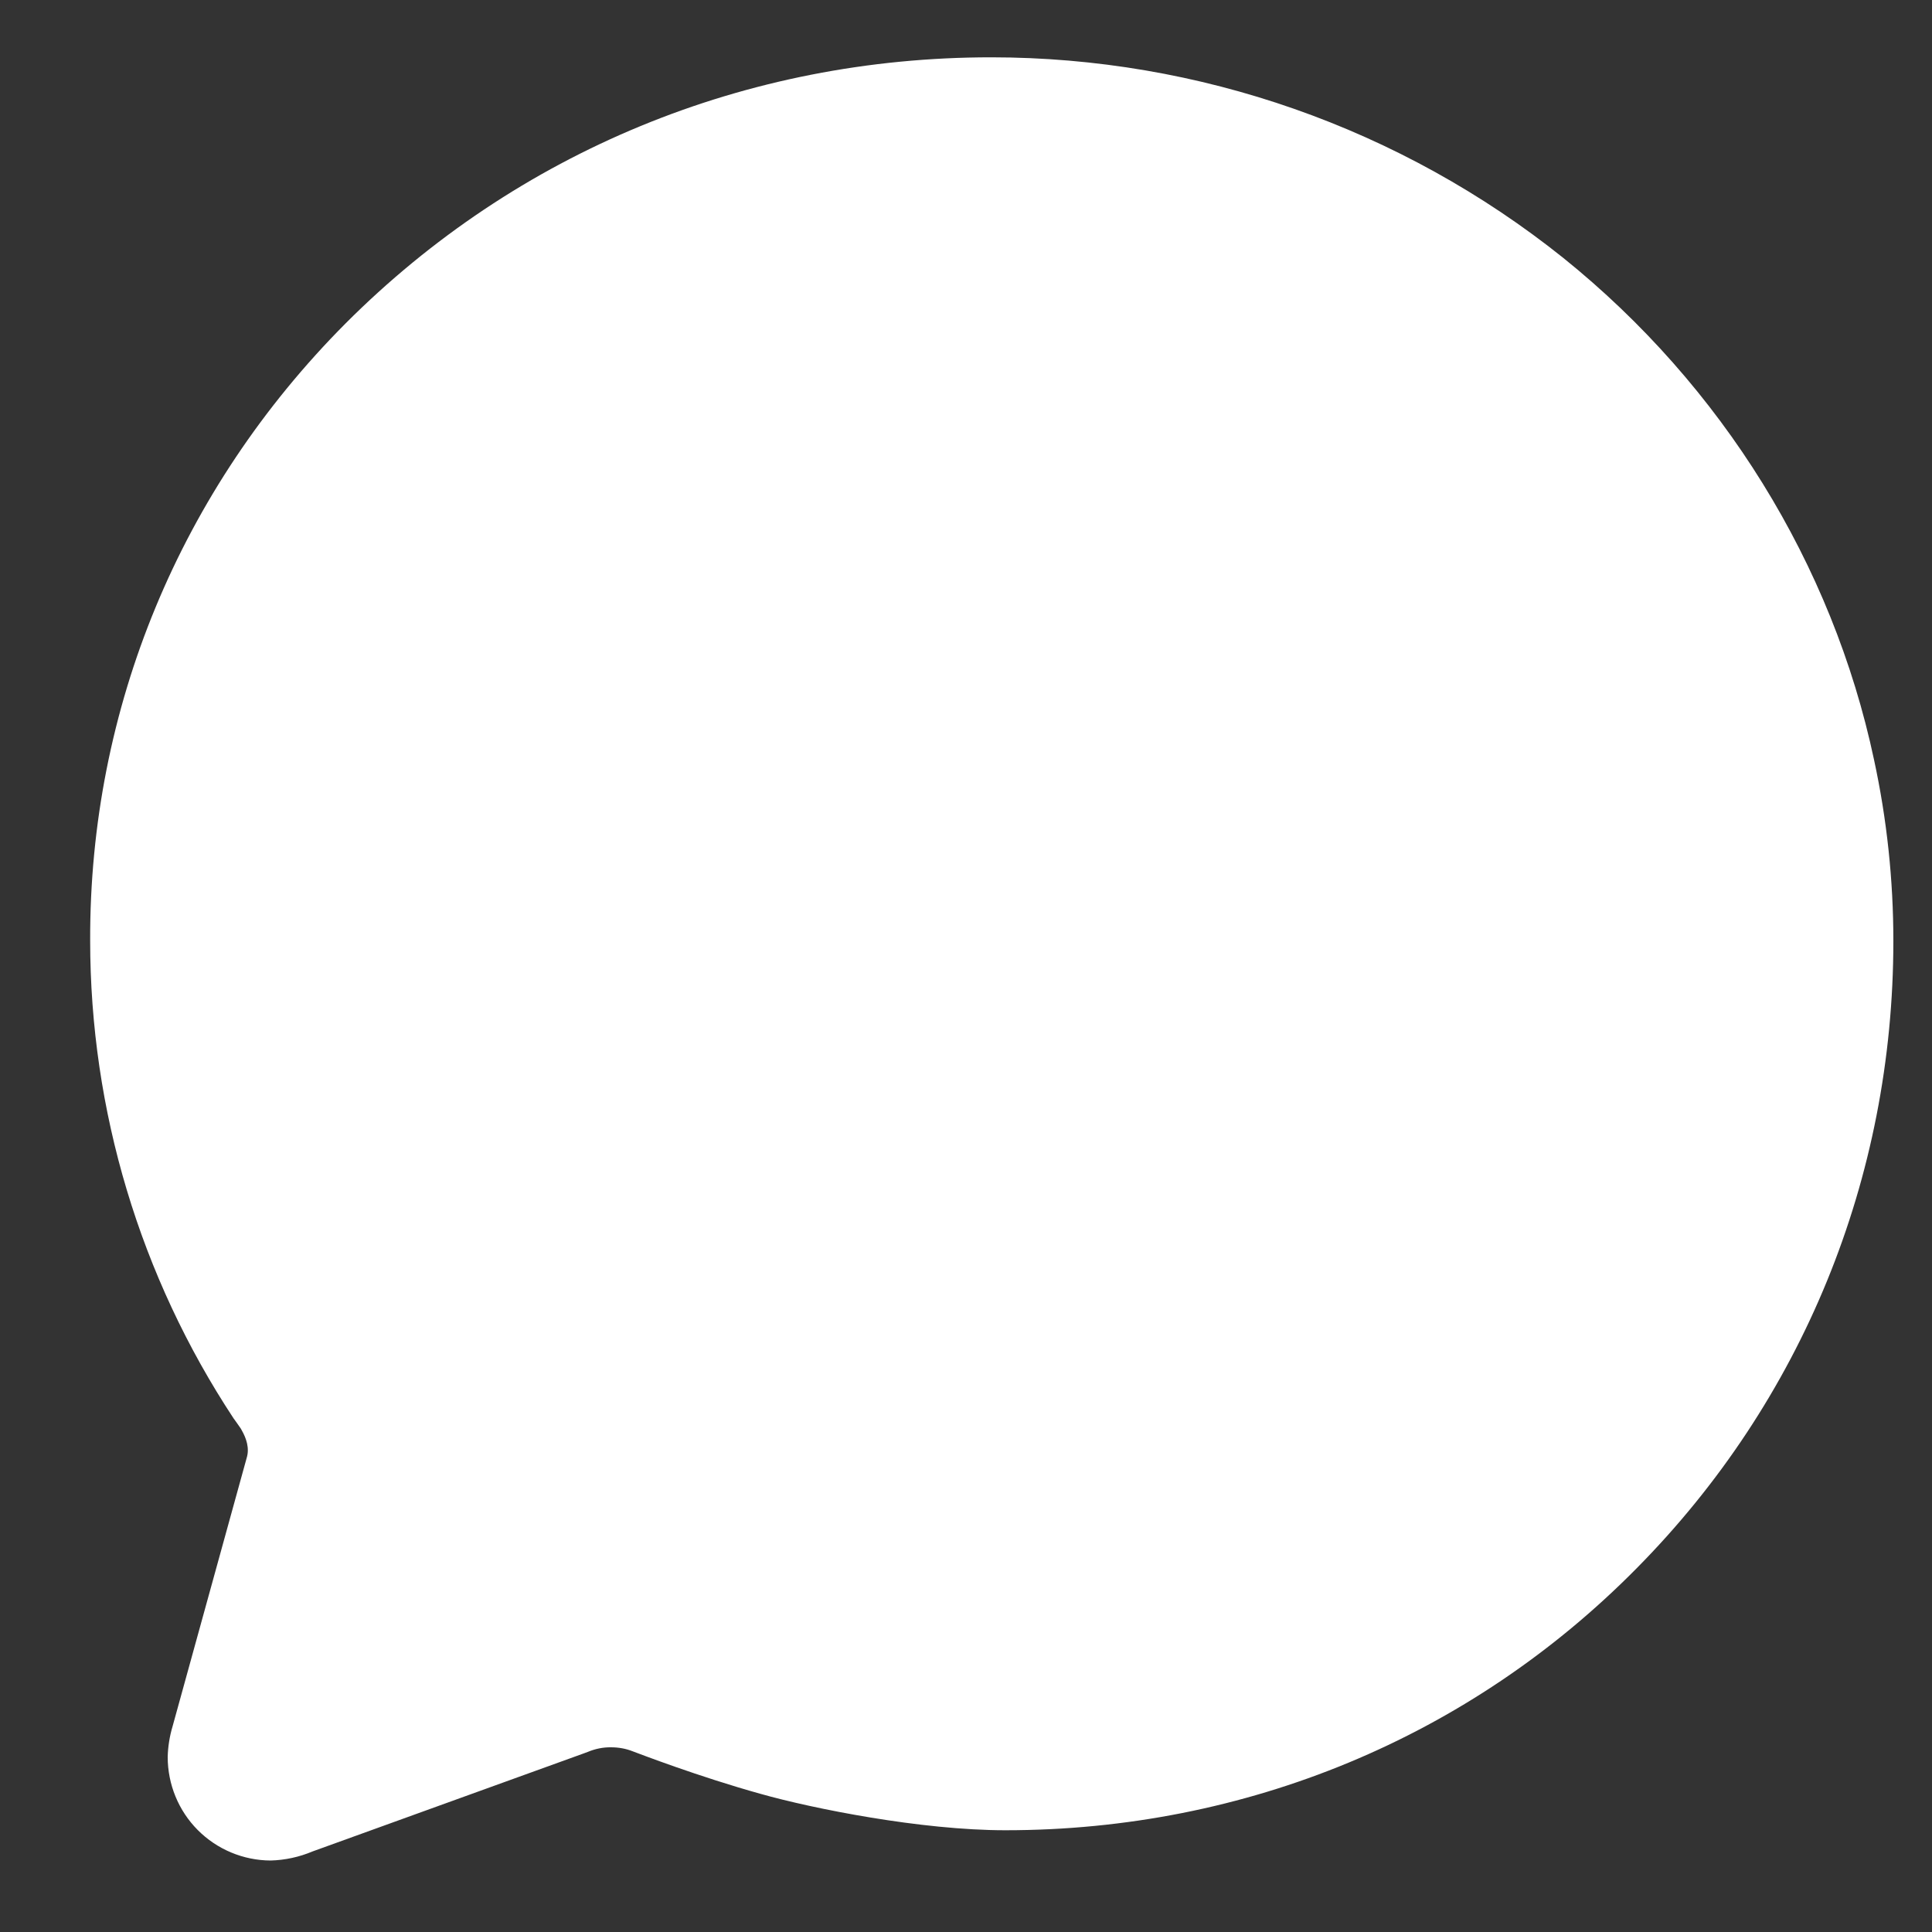 <svg width="15" height="15" viewBox="0 0 15 15" fill="none" xmlns="http://www.w3.org/2000/svg">
<rect x="0" y="0" width="15" height="15" fill="#333333" stroke="none"/>
<path d="M2.101 14.445C1.889 14.444 1.685 14.359 1.535 14.208C1.386 14.058 1.302 13.854 1.302 13.641C1.304 13.56 1.317 13.48 1.34 13.403L1.915 11.32C1.939 11.244 1.912 11.166 1.877 11.105L1.87 11.092C1.867 11.088 1.856 11.072 1.847 11.059C1.839 11.047 1.829 11.034 1.82 11.021L1.814 11.013C1.087 9.911 0.7 8.621 0.7 7.301C0.695 5.501 1.399 3.801 2.683 2.511C4.013 1.179 5.791 0.445 7.695 0.445C9.31 0.445 10.877 0.994 12.138 2.003C13.37 2.995 14.227 4.378 14.55 5.899C14.65 6.361 14.7 6.833 14.7 7.305C14.7 9.147 13.992 10.877 12.707 12.176C11.411 13.489 9.671 14.21 7.806 14.21C7.15 14.21 6.311 14.042 5.907 13.928C5.422 13.793 4.963 13.616 4.912 13.597C4.859 13.576 4.802 13.566 4.744 13.566C4.682 13.565 4.62 13.578 4.563 13.602L4.536 13.612L2.428 14.374C2.324 14.418 2.213 14.442 2.101 14.445Z" fill="white"/>
</svg>

